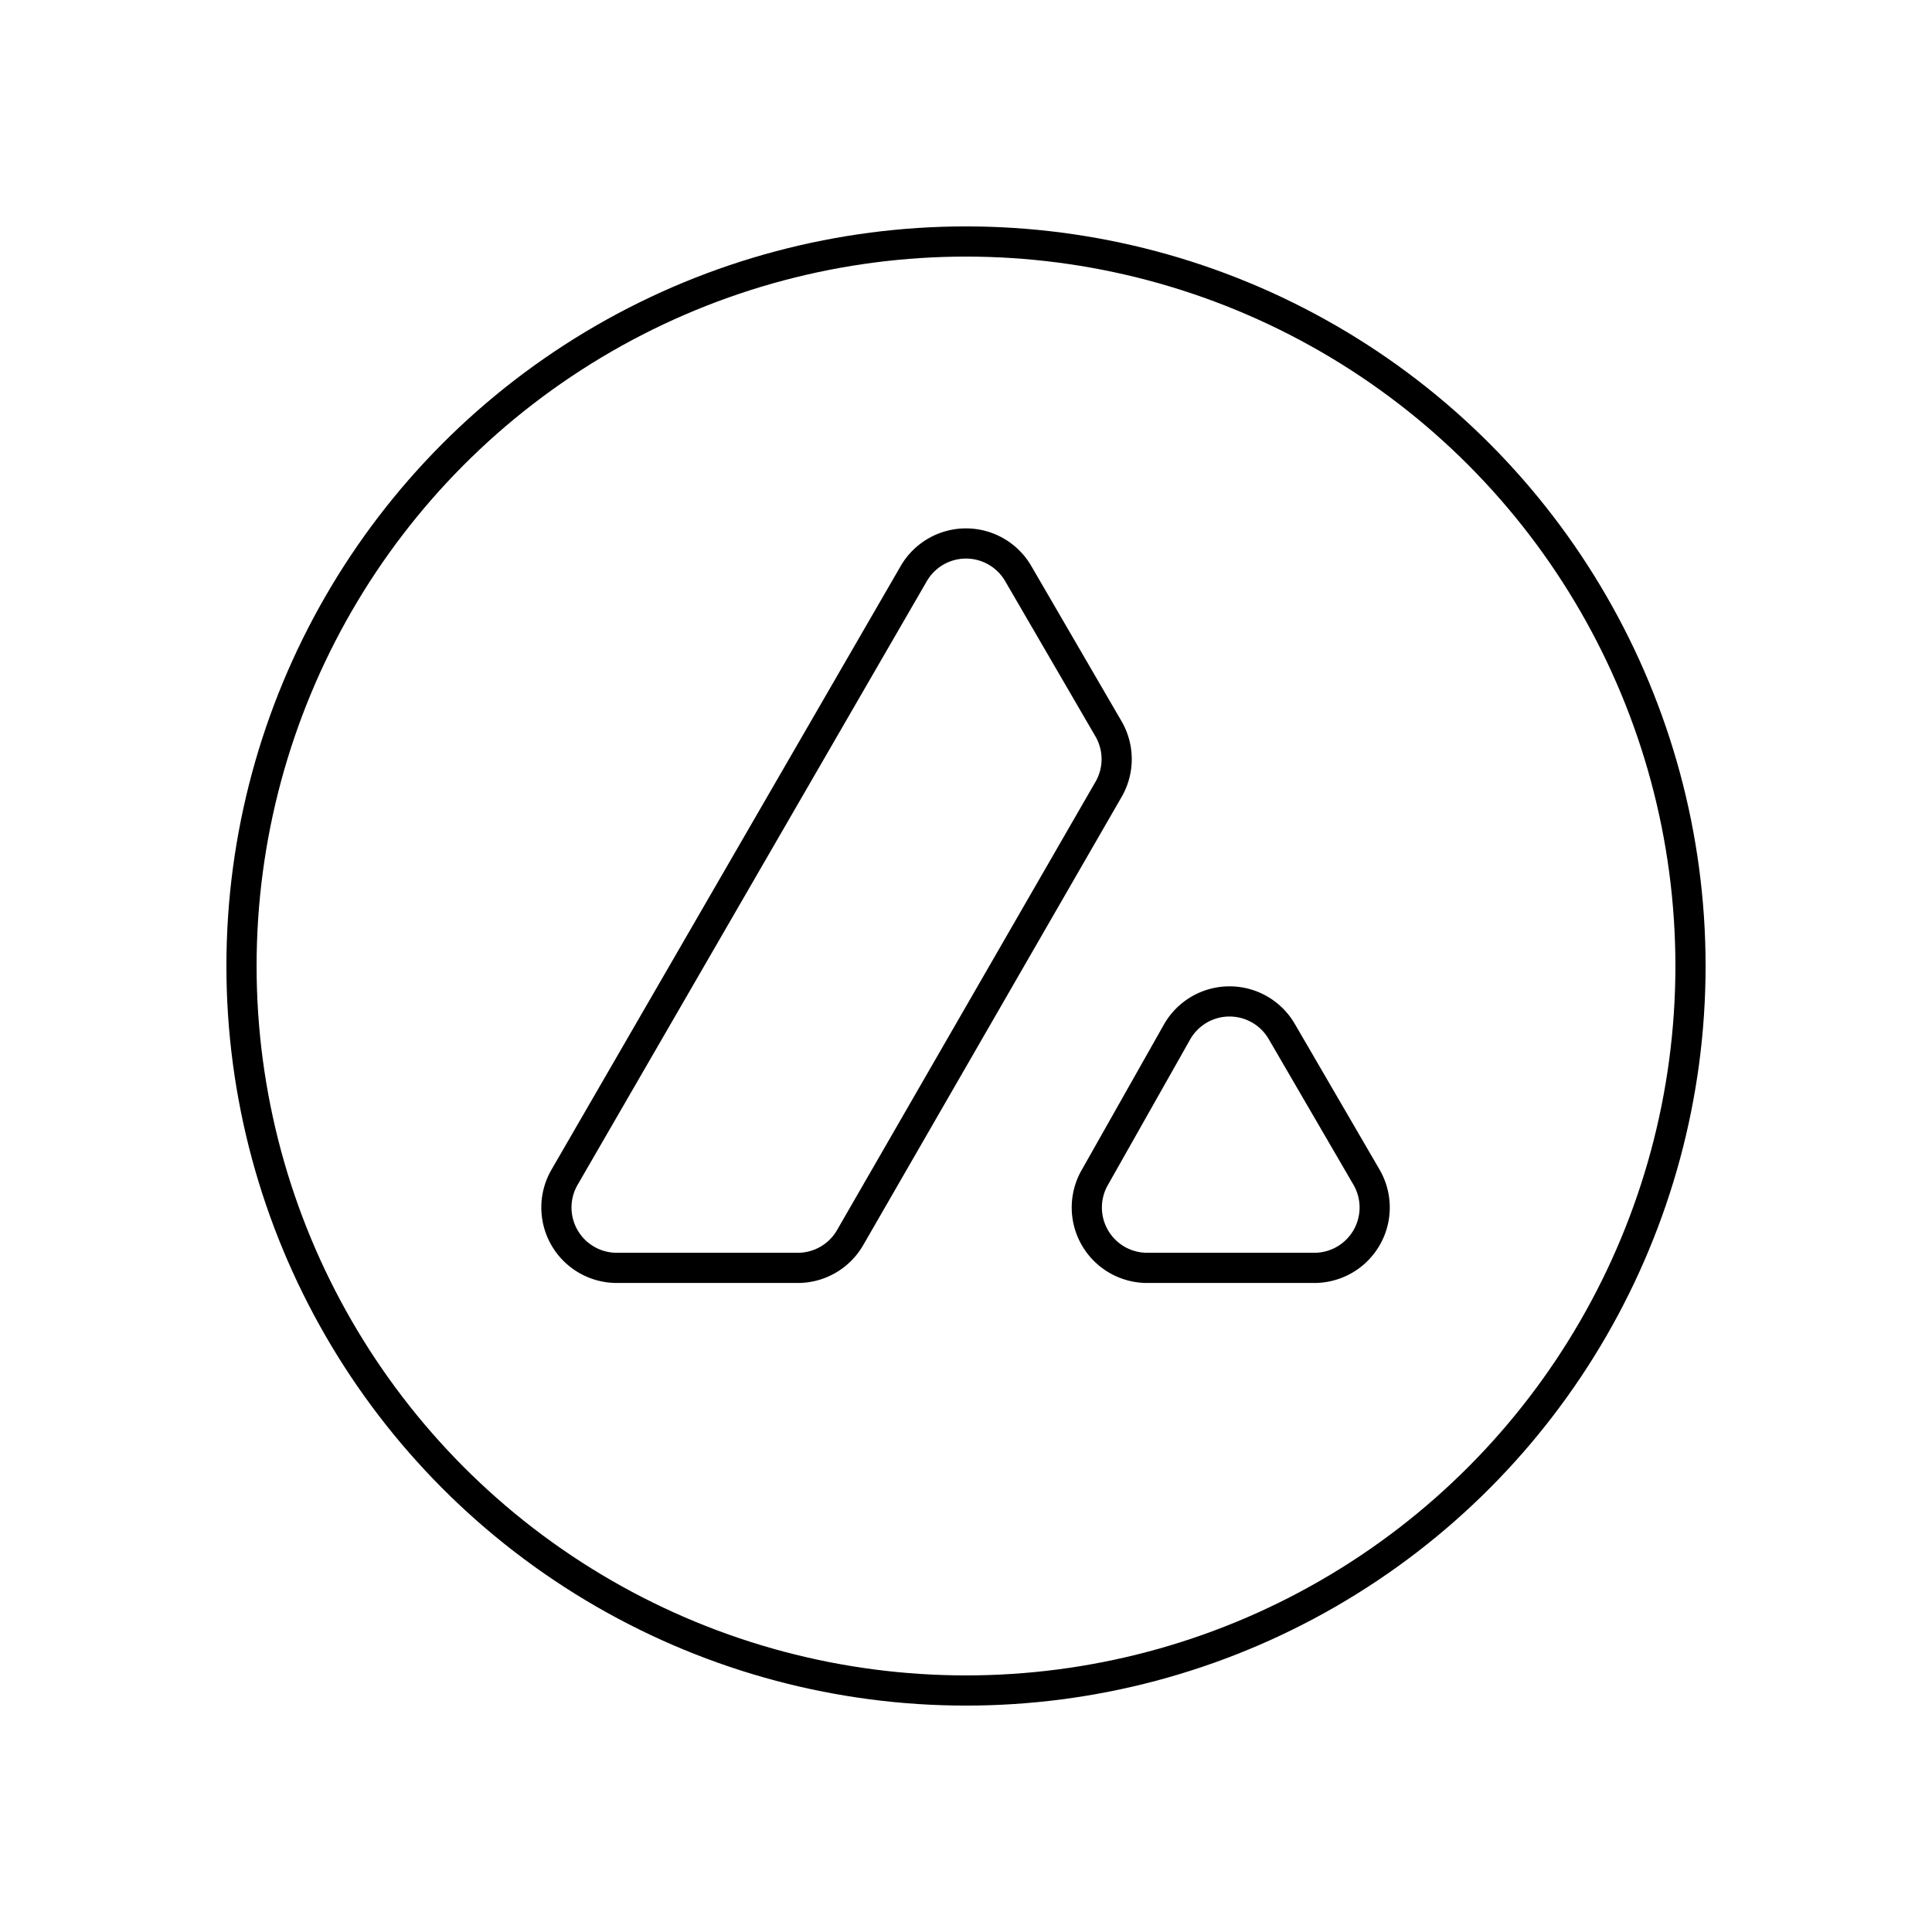 <svg xmlns="http://www.w3.org/2000/svg" width="64" height="64" viewBox="0 0 64 64" fill="none" stroke-width="1px" stroke="#000"><path d="M36.71 26.17L28.16 41a2 2 0 01-1.73 1h-6a2 2 0 01-1.73-3l11.57-20a2 2 0 013.46 0l3 5.16a2 2 0 01-.02 2.01z"/><path d="M43.54 42H38a2 2 0 01-1.73-3L39 34.17a2 2 0 013.46 0L45.27 39a2 2 0 01-1.73 3z"/><circle cx="32" cy="32" r="24"/></svg>